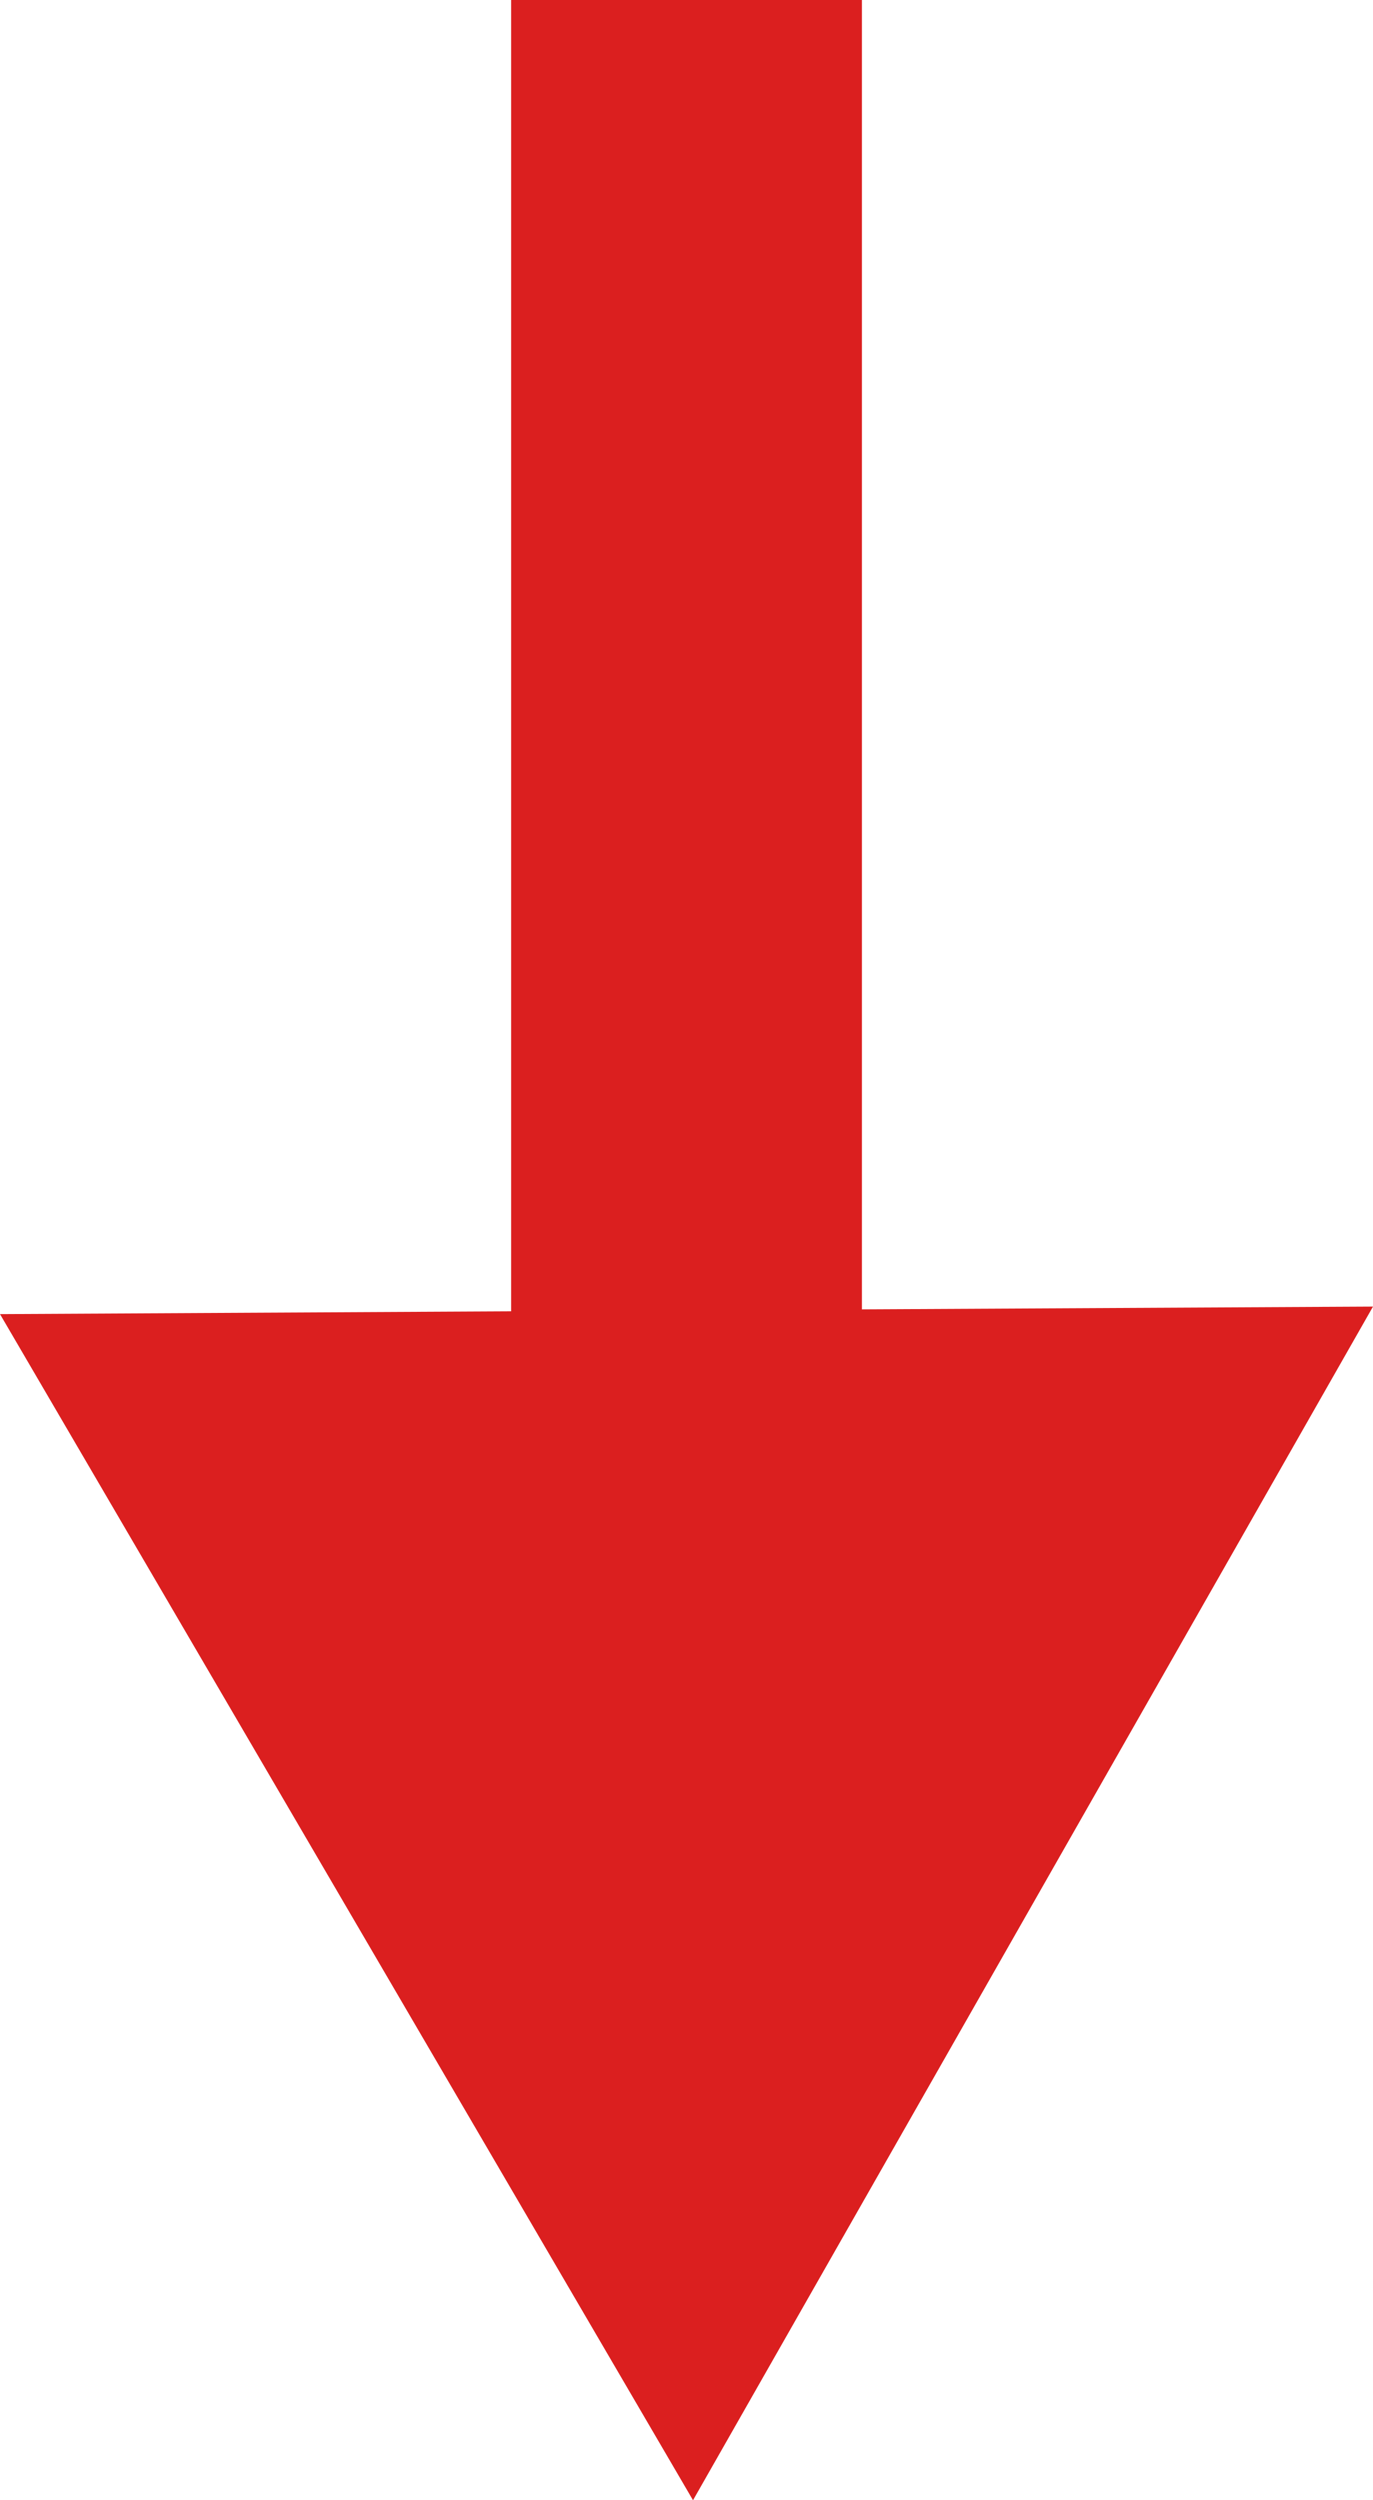 <?xml version="1.0" encoding="UTF-8" standalone="no"?>
<!-- Created with Inkscape (http://www.inkscape.org/) -->

<svg
   width="31.727mm"
   height="57.736mm"
   viewBox="0 0 31.727 57.736"
   version="1.1"
   id="svg5"
   inkscape:version="1.2.2 (732a01da63, 2022-12-09)"
   sodipodi:docname="redArrow_down.svg"
   inkscape:export-filename="redArrow_up.png"
   inkscape:export-xdpi="96"
   inkscape:export-ydpi="96"
   xmlns:inkscape="http://www.inkscape.org/namespaces/inkscape"
   xmlns:sodipodi="http://sodipodi.sourceforge.net/DTD/sodipodi-0.dtd"
   xmlns="http://www.w3.org/2000/svg"
   xmlns:svg="http://www.w3.org/2000/svg">
  <sodipodi:namedview
     id="namedview7"
     pagecolor="#ffffff"
     bordercolor="#000000"
     borderopacity="0.25"
     inkscape:showpageshadow="2"
     inkscape:pageopacity="0.0"
     inkscape:pagecheckerboard="0"
     inkscape:deskcolor="#d1d1d1"
     inkscape:document-units="mm"
     showgrid="false"
     inkscape:zoom="1.4912879"
     inkscape:cx="-16.764034"
     inkscape:cy="178.36932"
     inkscape:window-width="1920"
     inkscape:window-height="1177"
     inkscape:window-x="1912"
     inkscape:window-y="-8"
     inkscape:window-maximized="1"
     inkscape:current-layer="layer1" />
  <defs
     id="defs2" />
  <g
     inkscape:label="Layer 1"
     inkscape:groupmode="layer"
     id="layer1"
     transform="translate(-8.125,-6.066)">
    <path
       id="rect338"
       style="fill:#db1f1f;fill-opacity:1;stroke:none;stroke-width:0.027"
       d="m 24.139,63.802 7.856,-13.782 7.857,-13.782 -11.81,0.064 V 6.066 H 19.936 V 36.347 L 8.125,36.412 16.132,50.107 Z" />
  </g>
</svg>
